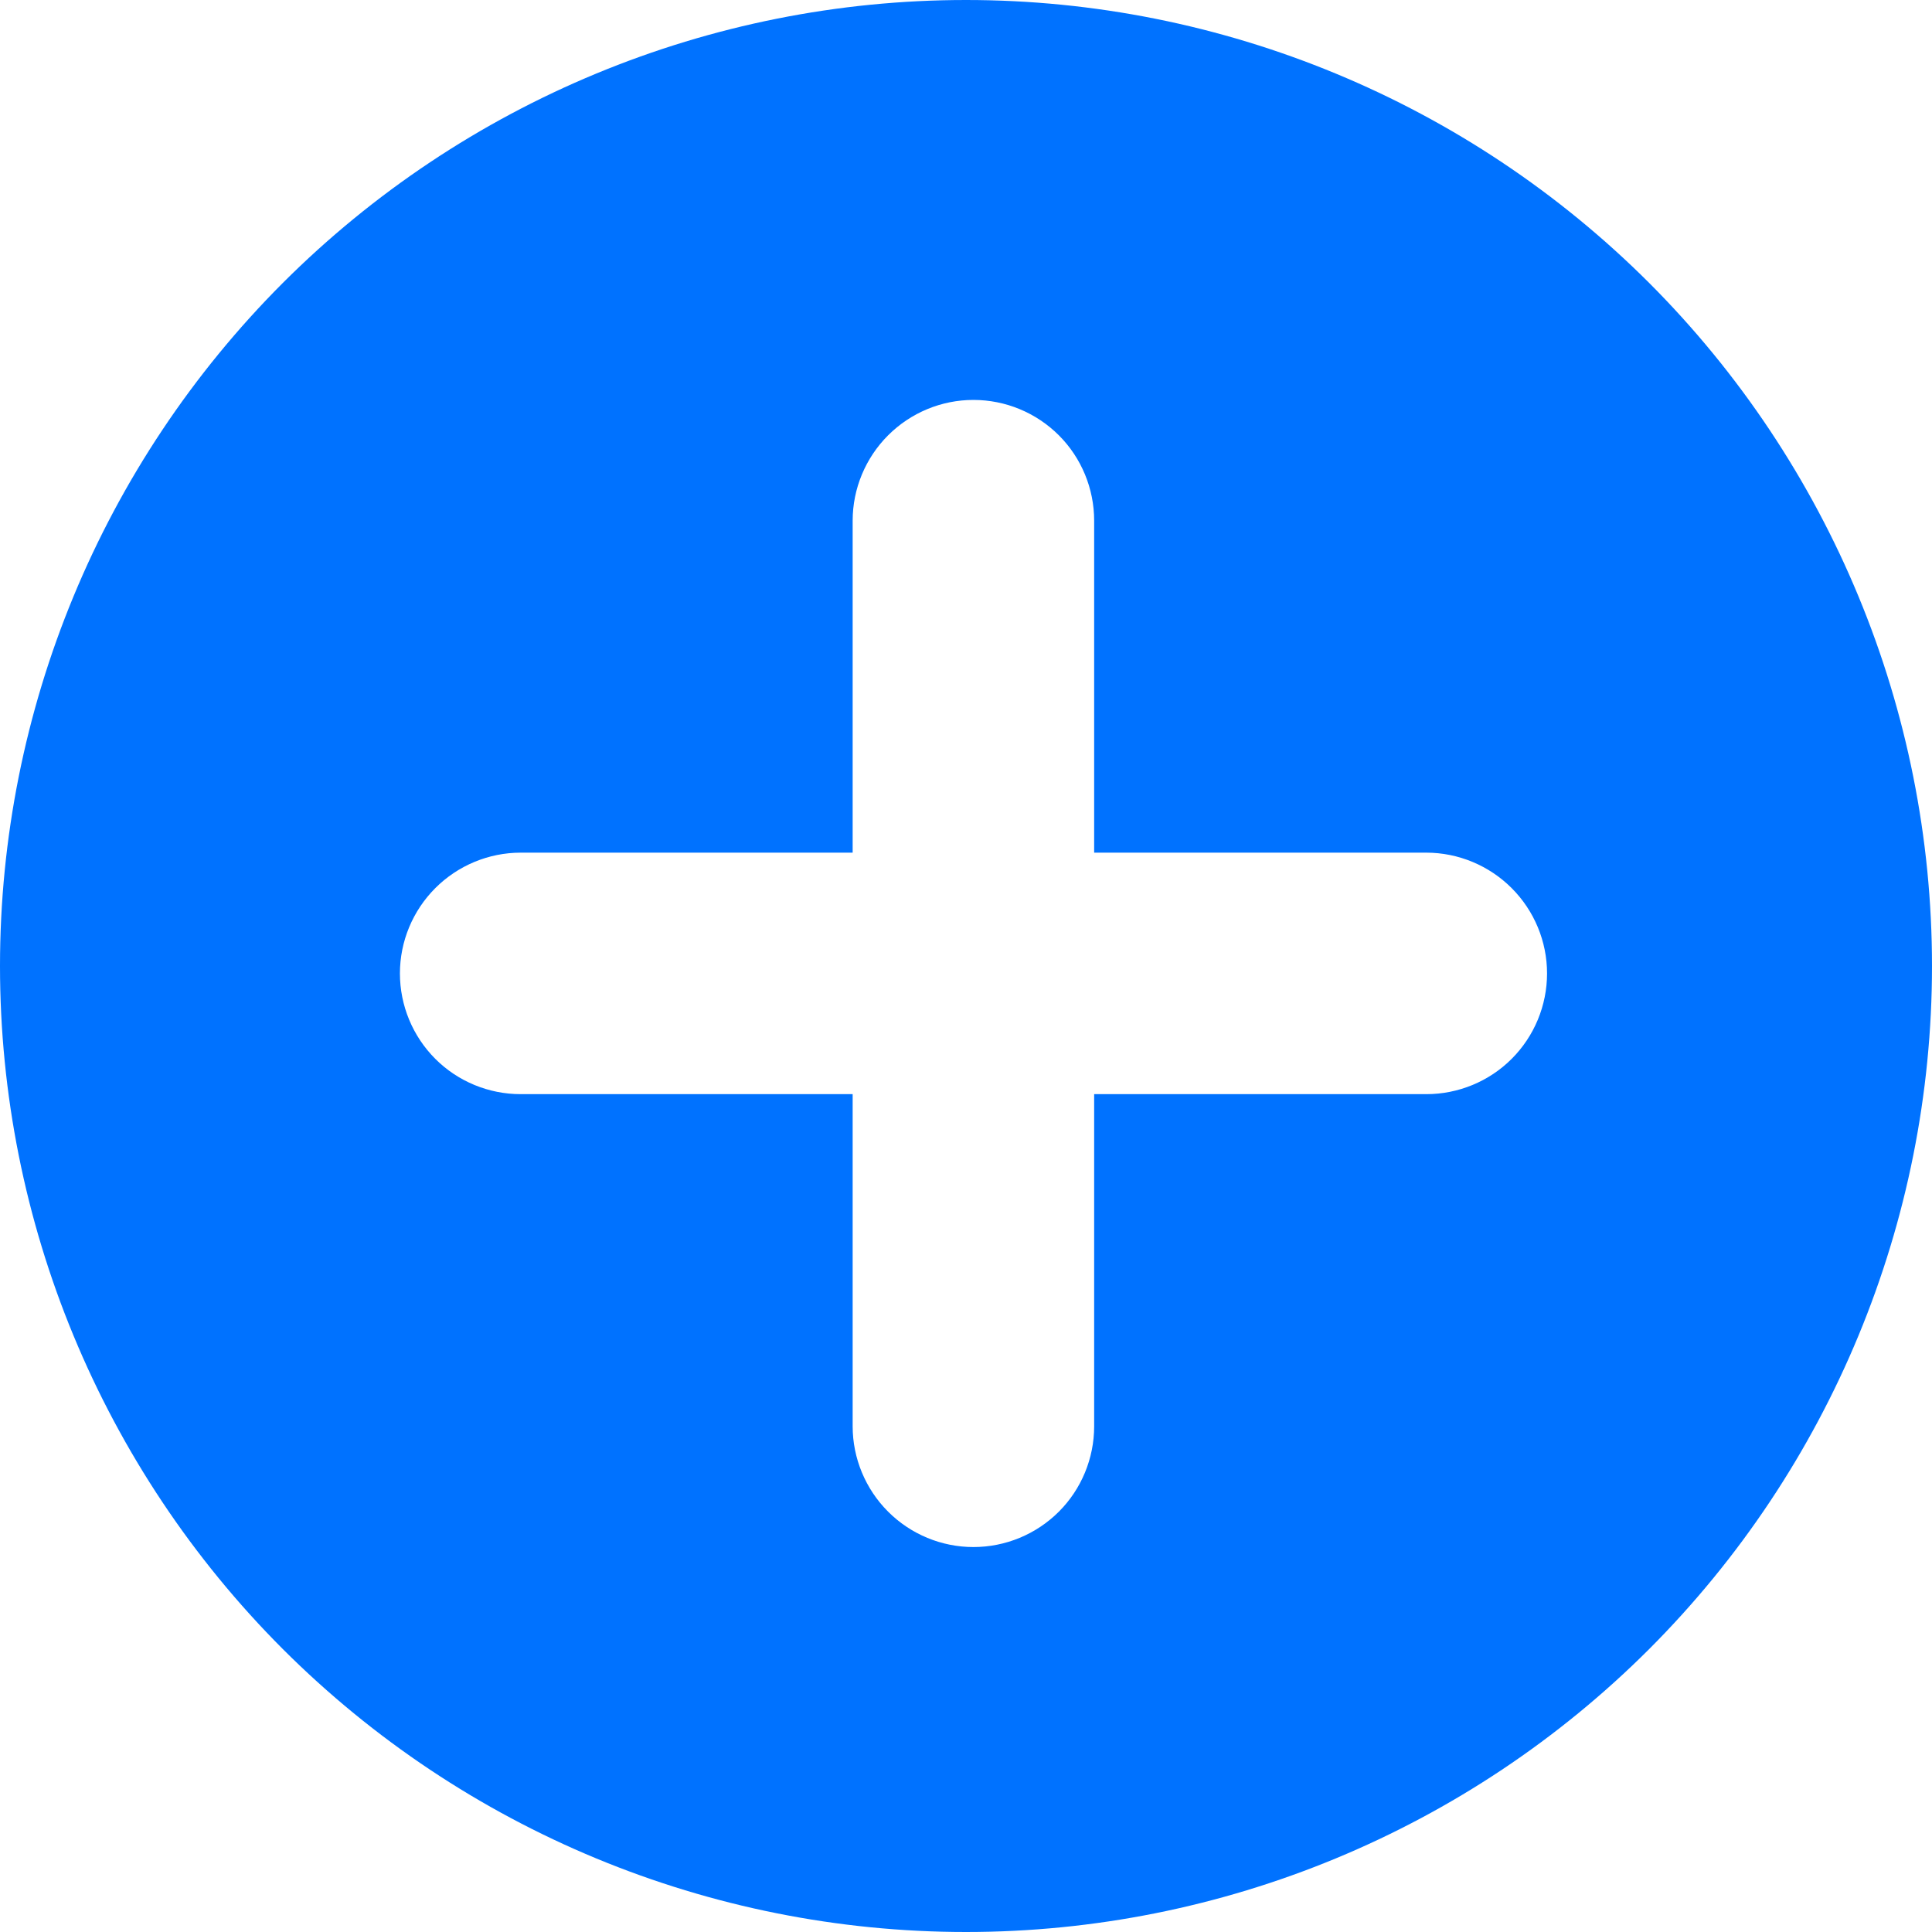 <svg width="12" height="12" viewBox="0 0 12 12" fill="none" xmlns="http://www.w3.org/2000/svg">
<g id="octicon:feed-plus-16" clip-path="url(#clip0_1227_1171)">
<path id="Vector" d="M6 0C7.591 0 9.117 0.632 10.243 1.757C11.368 2.883 12 4.409 12 6C12 7.591 11.368 9.117 10.243 10.243C9.117 11.368 7.591 12 6 12C4.409 12 2.883 11.368 1.757 10.243C0.632 9.117 0 7.591 0 6C0 4.409 0.632 2.883 1.757 1.757C2.883 0.632 4.409 0 6 0ZM6.796 3.234C6.796 3.035 6.717 2.844 6.577 2.704C6.436 2.563 6.245 2.484 6.046 2.484C5.848 2.484 5.657 2.563 5.516 2.704C5.376 2.844 5.296 3.035 5.296 3.234V5.296H3.234C3.035 5.296 2.844 5.376 2.704 5.516C2.563 5.657 2.484 5.848 2.484 6.046C2.484 6.245 2.563 6.436 2.704 6.577C2.844 6.717 3.035 6.796 3.234 6.796H5.296V8.859C5.296 9.058 5.376 9.249 5.516 9.389C5.657 9.53 5.848 9.609 6.046 9.609C6.245 9.609 6.436 9.53 6.577 9.389C6.717 9.249 6.796 9.058 6.796 8.859V6.796H8.859C9.058 6.796 9.249 6.717 9.389 6.577C9.53 6.436 9.609 6.245 9.609 6.046C9.609 5.848 9.53 5.657 9.389 5.516C9.249 5.376 9.058 5.296 8.859 5.296H6.796V3.234Z" fill="#0072FF"/>
</g>
<defs>
<clipPath id="clip0_1227_1171">
<rect width="12" height="12" fill="white"/>
</clipPath>
</defs>
</svg>
